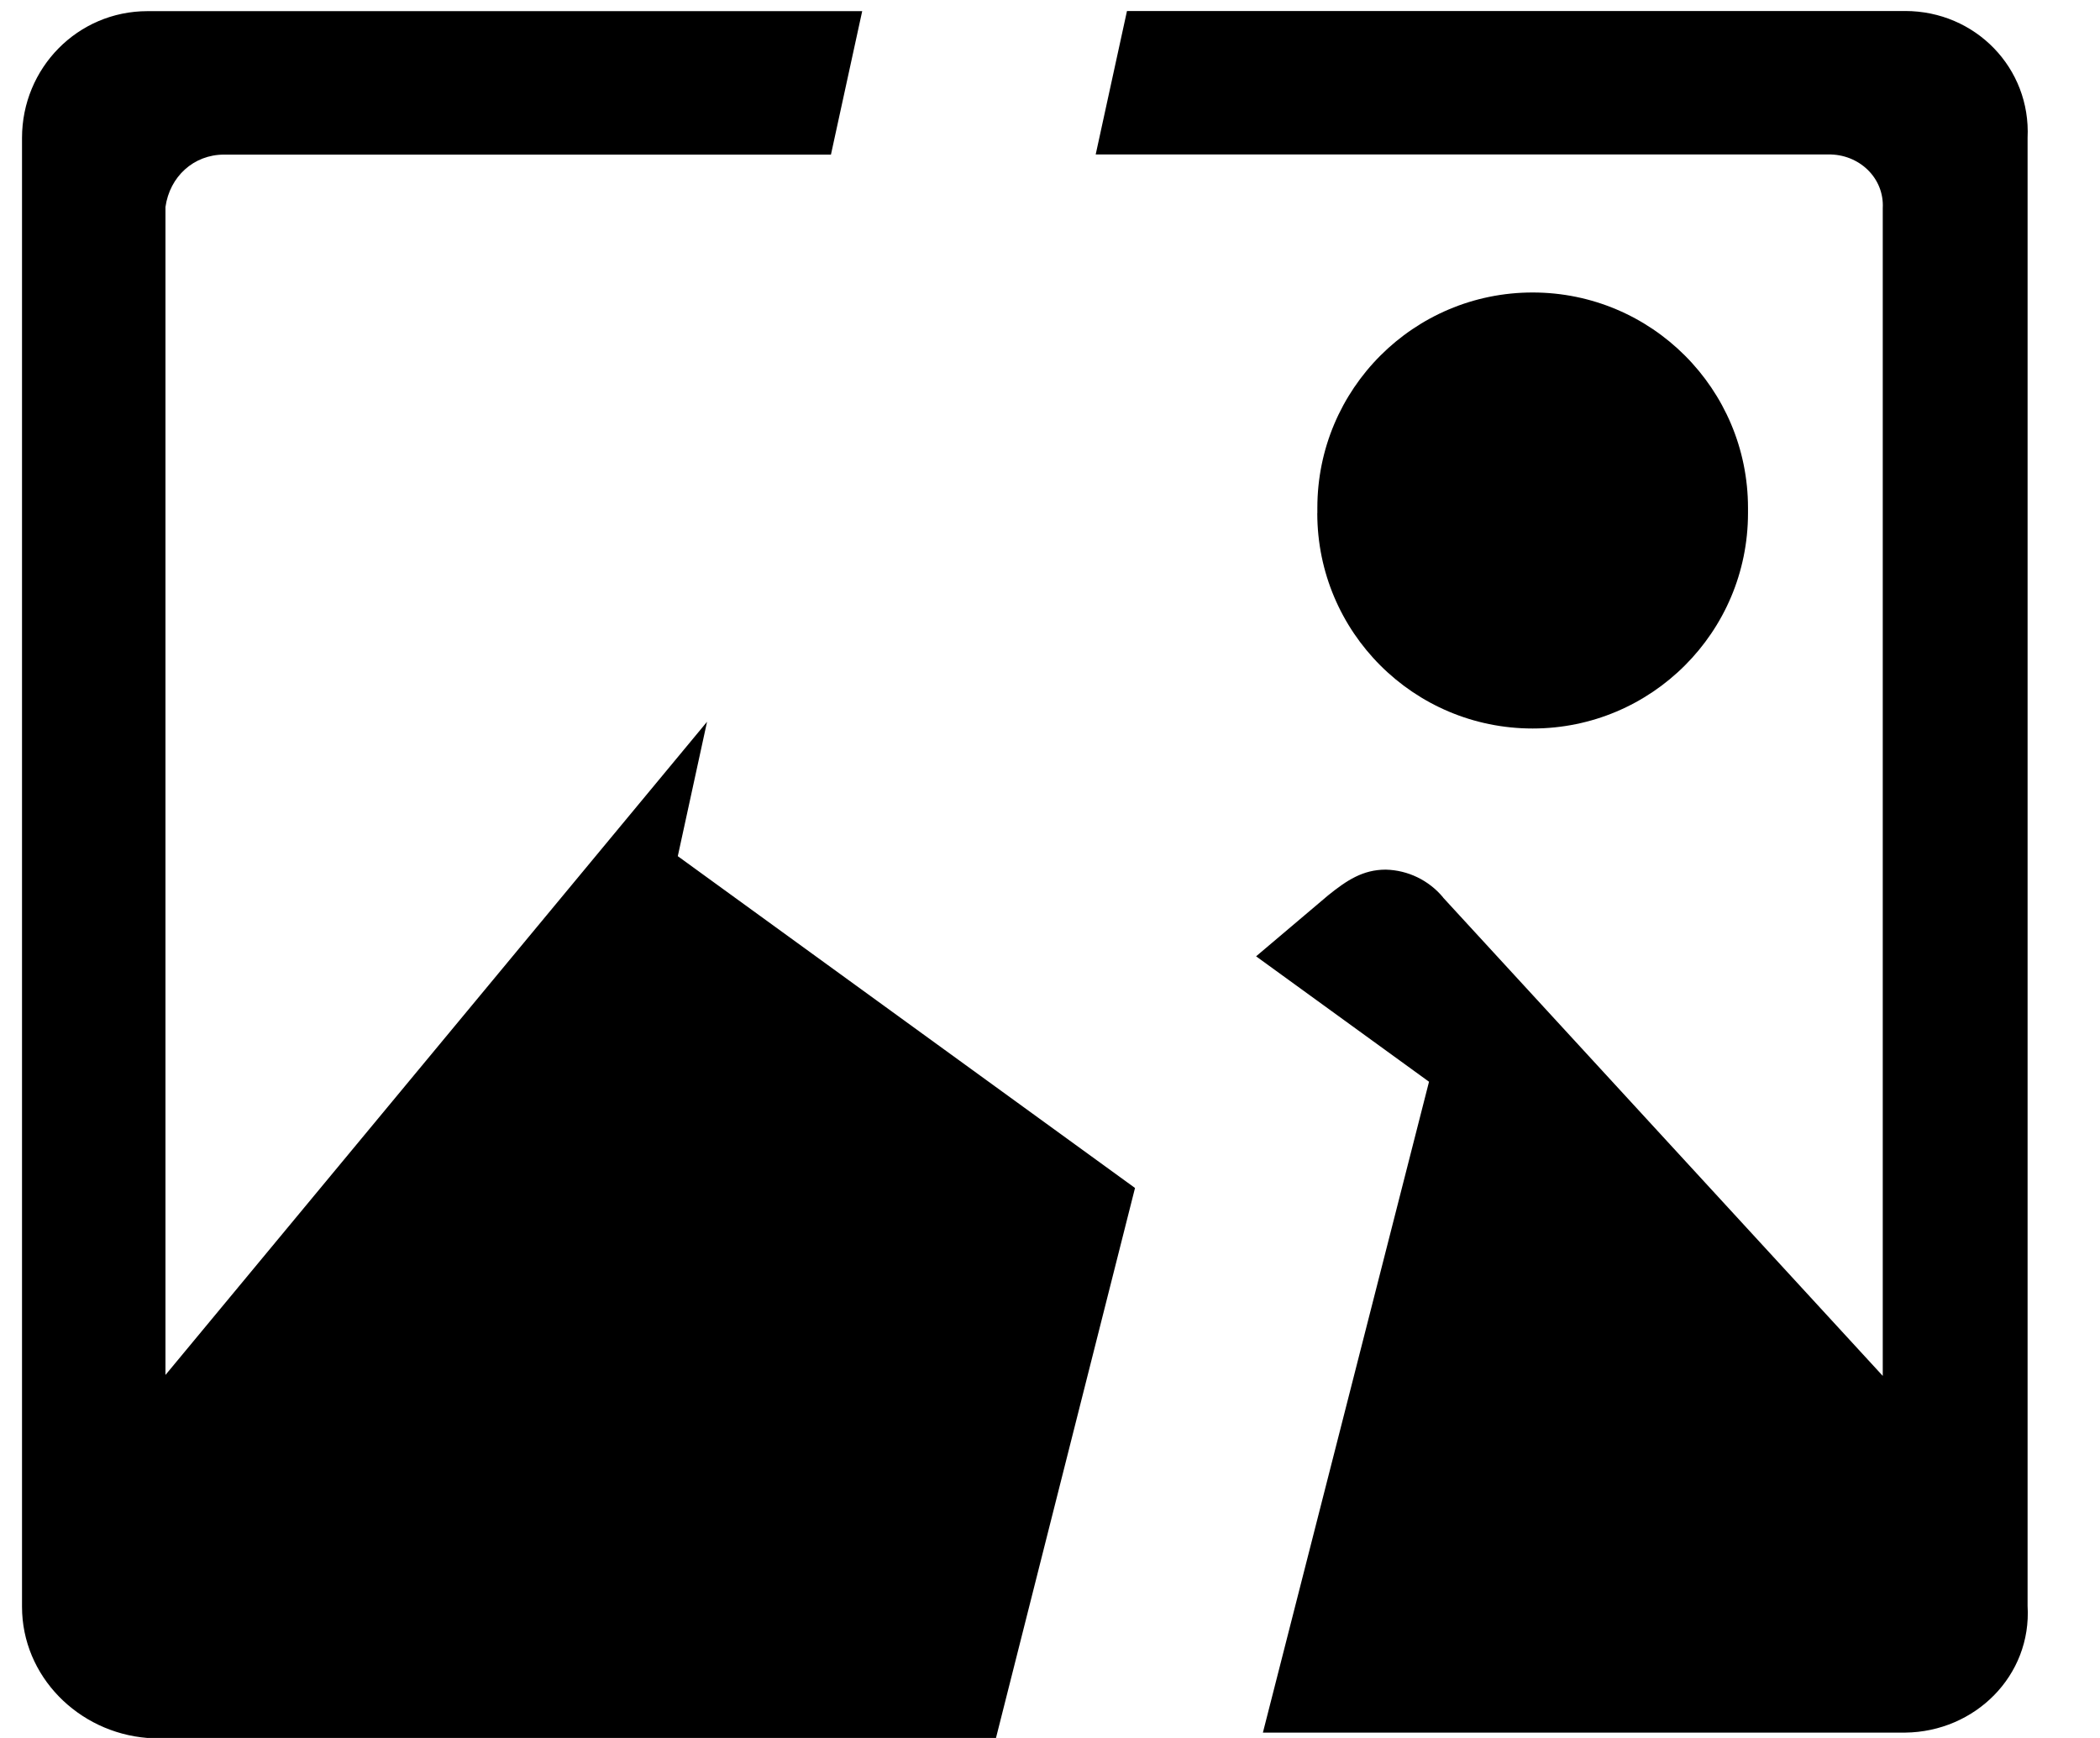 ﻿<?xml version="1.0" encoding="utf-8"?>
<svg version="1.1" xmlns:xlink="http://www.w3.org/1999/xlink" width="29px" height="24px" xmlns="http://www.w3.org/2000/svg">
  <g transform="matrix(1 0 0 1 -3082 -457 )">
    <path d="M 15.131 2.133  L 15.563 0.152  L 26.31 0.152  C 27.277 0.152  28.047 0.938  28 1.905  L 28 22.176  C 28.058 23.14  27.275 23.915  26.31 23.926  L 17.44 23.926  L 19.734 14.938  L 17.346 13.206  L 18.342 12.363  C 18.598 12.157  18.821 12.009  19.136 12.009  C 19.443 12.016  19.732 12.156  19.929 12.393  L 19.927 12.393  L 26 19  L 26 2.876  C 26.023 2.454  25.669 2.125  25.246 2.133  L 15.131 2.133  Z M 11.907 0.154  L 11.907 0.152  L 11.475 2.135  L 3.094 2.135  C 2.674 2.135  2.344 2.439  2.285 2.858  L 2.285 18.987  L 9.764 9.967  L 9.36 11.823  L 15.674 16.405  L 13.754 24  L 2.037 24  C 1.079 23.924  0.304 23.146  0.304 22.188  C 0.304 22.184  0.304 22.18  0.304 22.176  L 0.304 1.905  C 0.304 0.94  1.072 0.154  2.037 0.154  L 11.907 0.154  Z M 18.191 7.086  L 18.192 7.086  C 18.192 7.062  18.192 7.038  18.192 7.013  C 18.192 5.371  19.523 4.039  21.165 4.039  C 22.808 4.039  24.139 5.371  24.139 7.013  C 24.139 7.038  24.139 7.062  24.139 7.086  C 24.139 8.729  22.807 10.06  21.165 10.06  C 19.522 10.06  18.191 8.729  18.191 7.086  Z " fill-rule="nonzero" fill="#000000" stroke="none" transform="matrix(1 0 0 1 3082 457 )" />
  </g>
</svg>